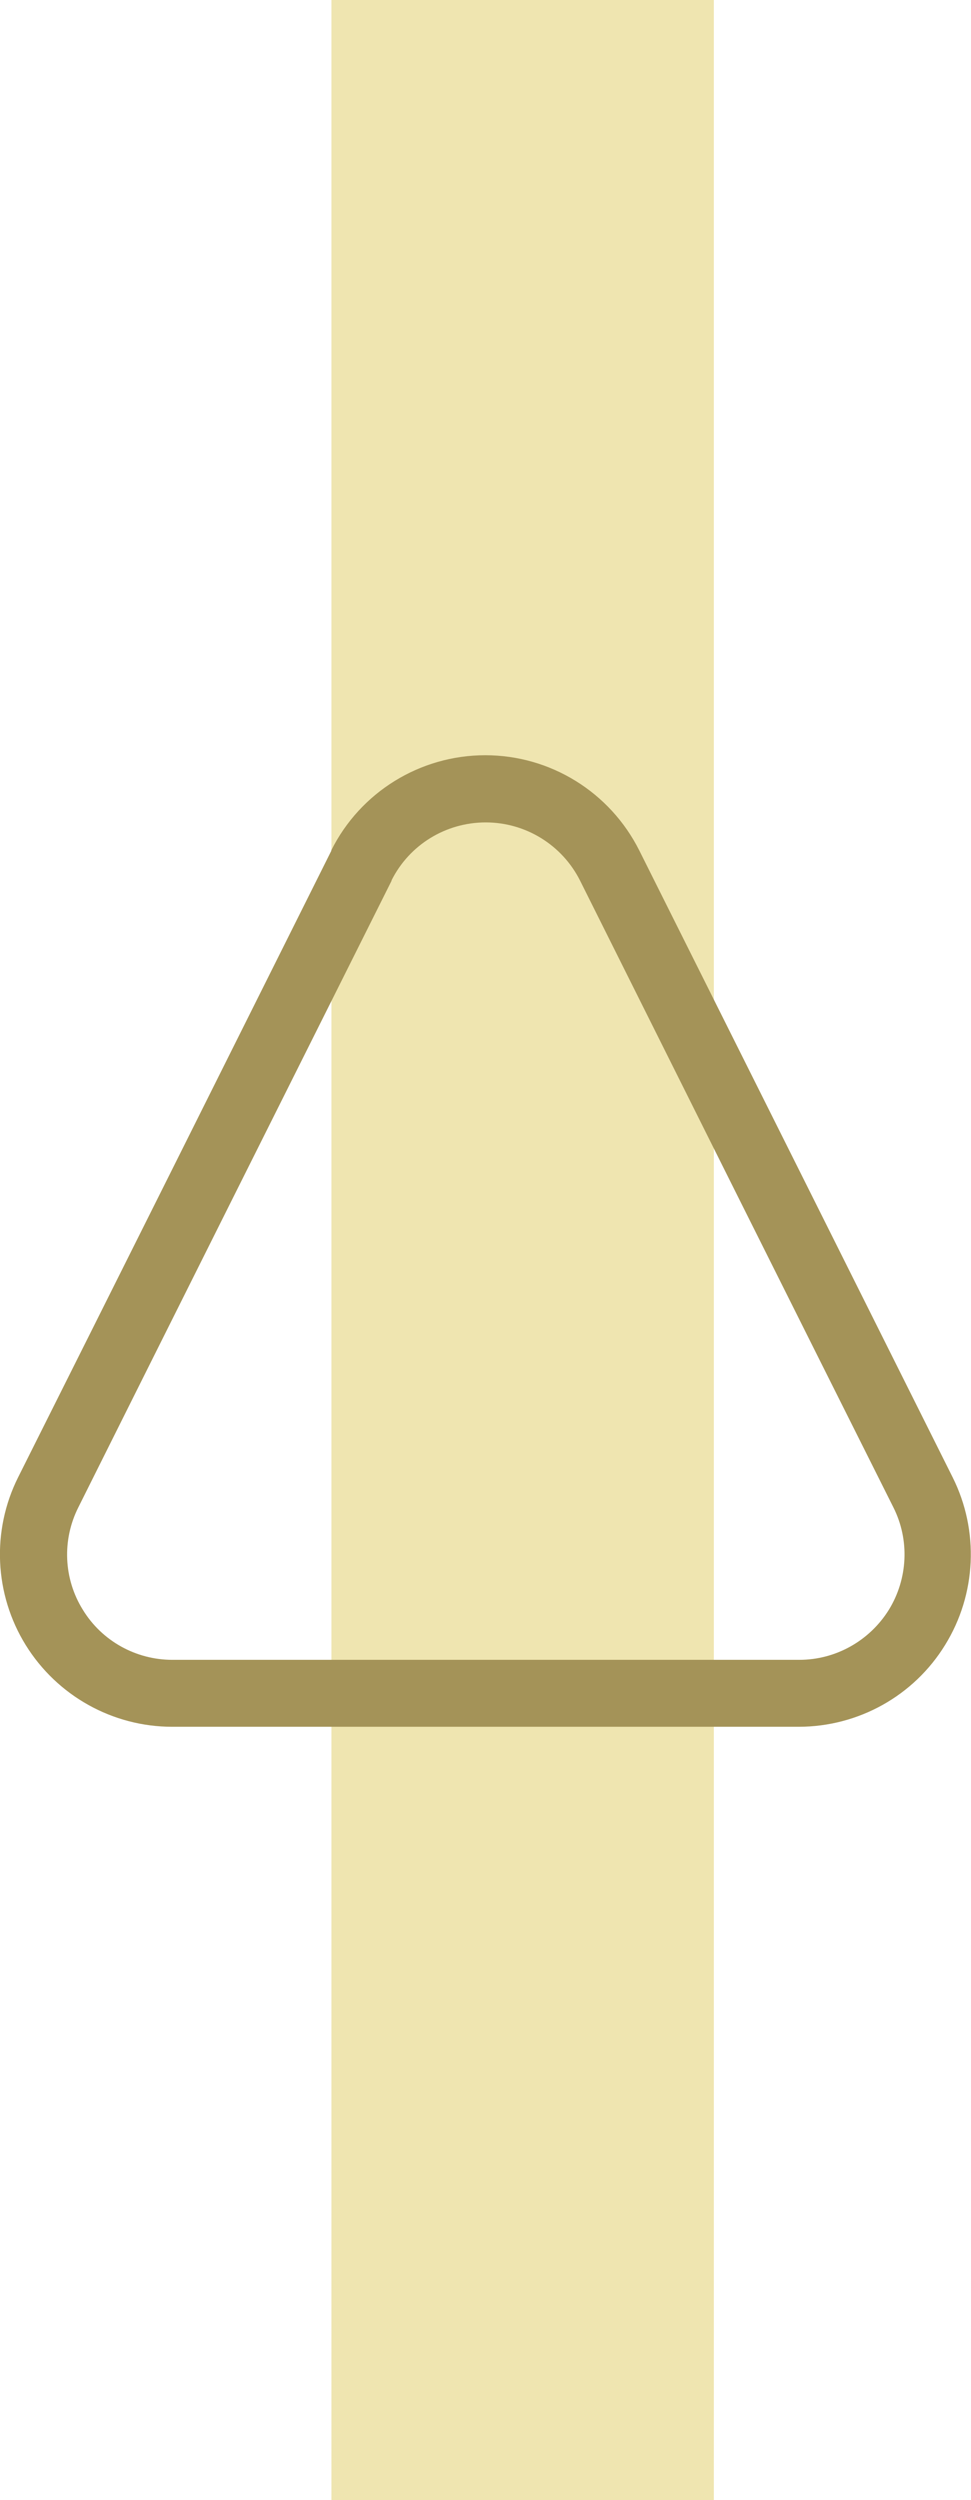 <?xml version="1.0" encoding="UTF-8"?>
<svg id="Ebene_2" data-name="Ebene 2" xmlns="http://www.w3.org/2000/svg" viewBox="0 0 40.78 104.94">
  <defs>
    <style>
      .cls-1 {
        fill: #efe5b0;
      }

      .cls-2 {
        fill: #a49358;
        fill-rule: evenodd;
      }
    </style>
  </defs>
  <g id="Ebene_1-2" data-name="Ebene 1">
    <g id="Ebene9">
      <g id="Ebene283">
        <rect class="cls-1" x="13.92" width="16.06" height="104.94"/>
        <path class="cls-2" d="m13.92,35.7c-3.99,7.99-9.43,18.87-13.16,26.31-1.12,2.24-1,4.91.32,7.04,1.32,2.13,3.65,3.43,6.15,3.43h26.31c2.51,0,4.84-1.3,6.15-3.43,1.32-2.13,1.44-4.8.32-7.04-3.72-7.44-9.16-18.32-13.16-26.31-1.23-2.45-3.73-4-6.47-4s-5.25,1.55-6.47,4Zm2.52,1.26c.75-1.5,2.28-2.44,3.96-2.44s3.21.95,3.96,2.44c3.99,7.99,9.43,18.87,13.16,26.31.69,1.37.61,3-.19,4.3-.81,1.3-2.23,2.1-3.76,2.1H7.24c-1.53,0-2.96-.79-3.76-2.1-.81-1.3-.88-2.93-.19-4.3,3.72-7.45,9.16-18.32,13.16-26.31Z"/>
      </g>
    </g>
  </g>
</svg>